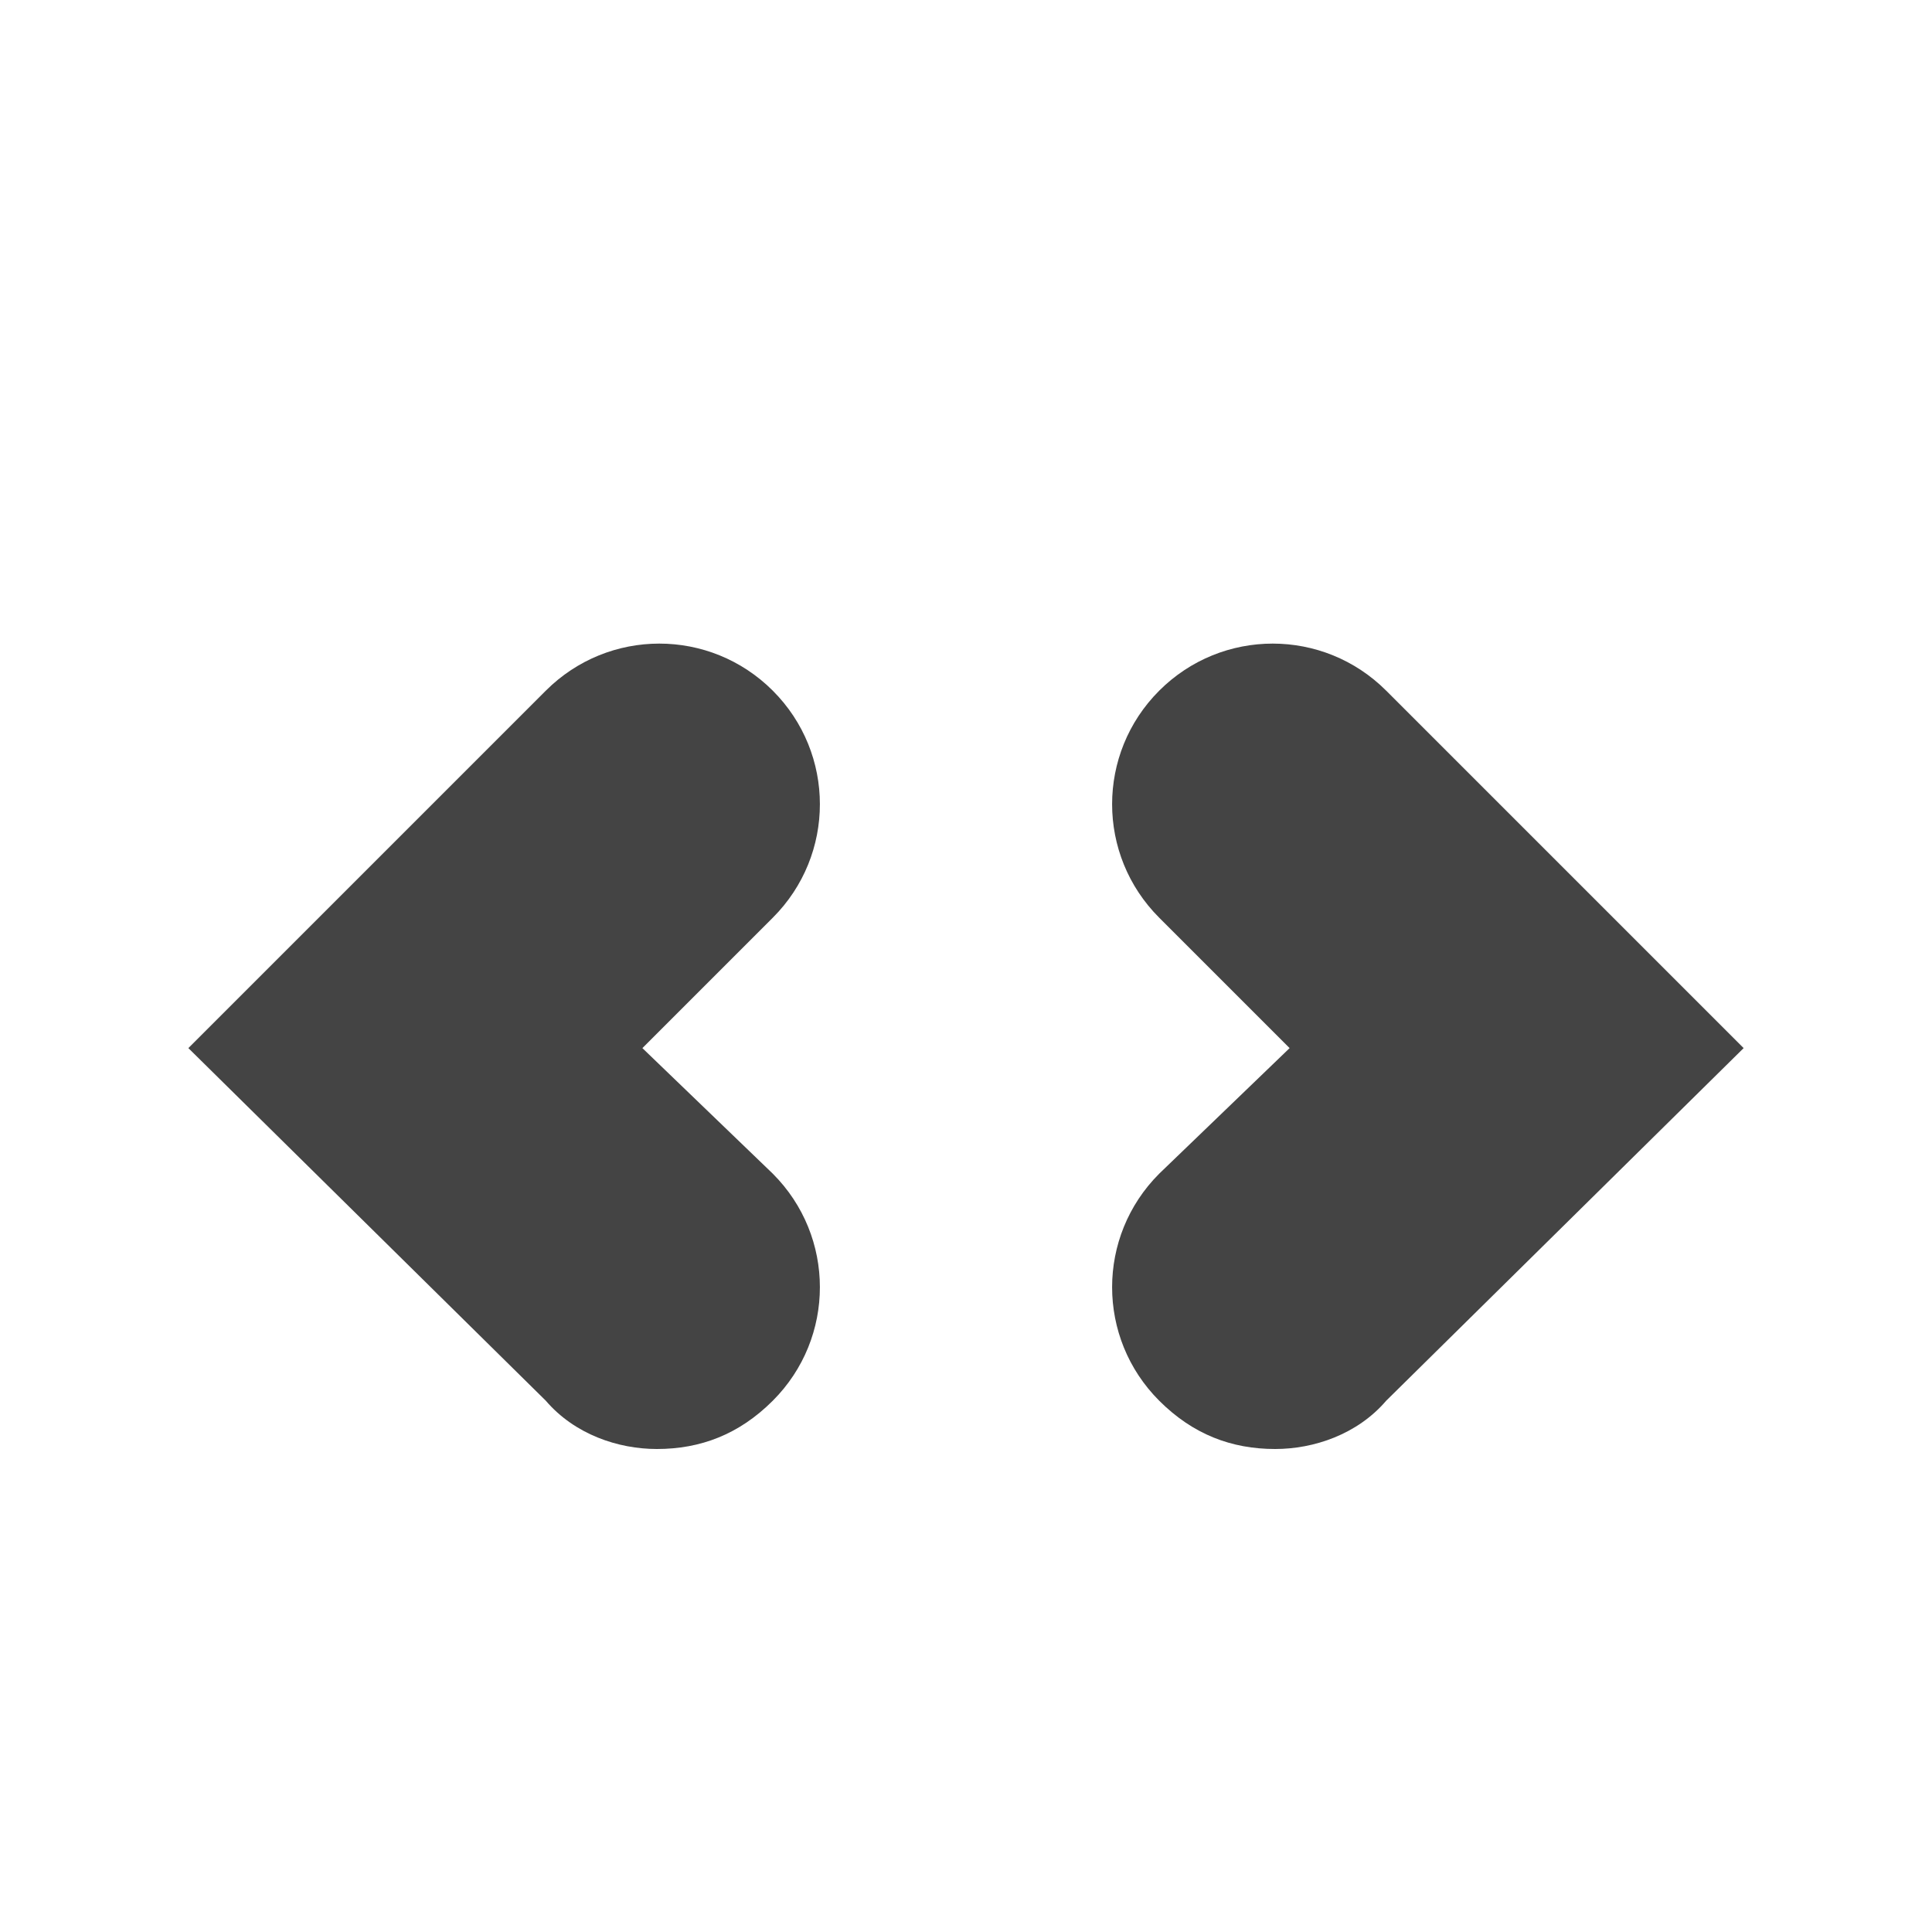 <?xml version="1.0"?><svg xmlns="http://www.w3.org/2000/svg" width="40" height="40" viewBox="0 0 40 40"><path fill="#444" d="m13.6 30c-0.8 0-1.7-0.3-2.3-1l-7.4-7.3 7.4-7.4c1.3-1.3 3.4-1.3 4.7 0 1.3 1.3 1.3 3.4 0 4.7l-2.7 2.7 2.7 2.6c1.3 1.3 1.3 3.4 0 4.7-0.7 0.7-1.5 1-2.4 1z m12.8 0c-0.9 0-1.7-0.3-2.4-1-1.3-1.3-1.3-3.4 0-4.7l2.7-2.6-2.7-2.7c-1.3-1.3-1.3-3.4 0-4.7 1.3-1.3 3.4-1.3 4.7 0l7.4 7.4-7.4 7.3c-0.6 0.7-1.5 1-2.3 1z"></path></svg>